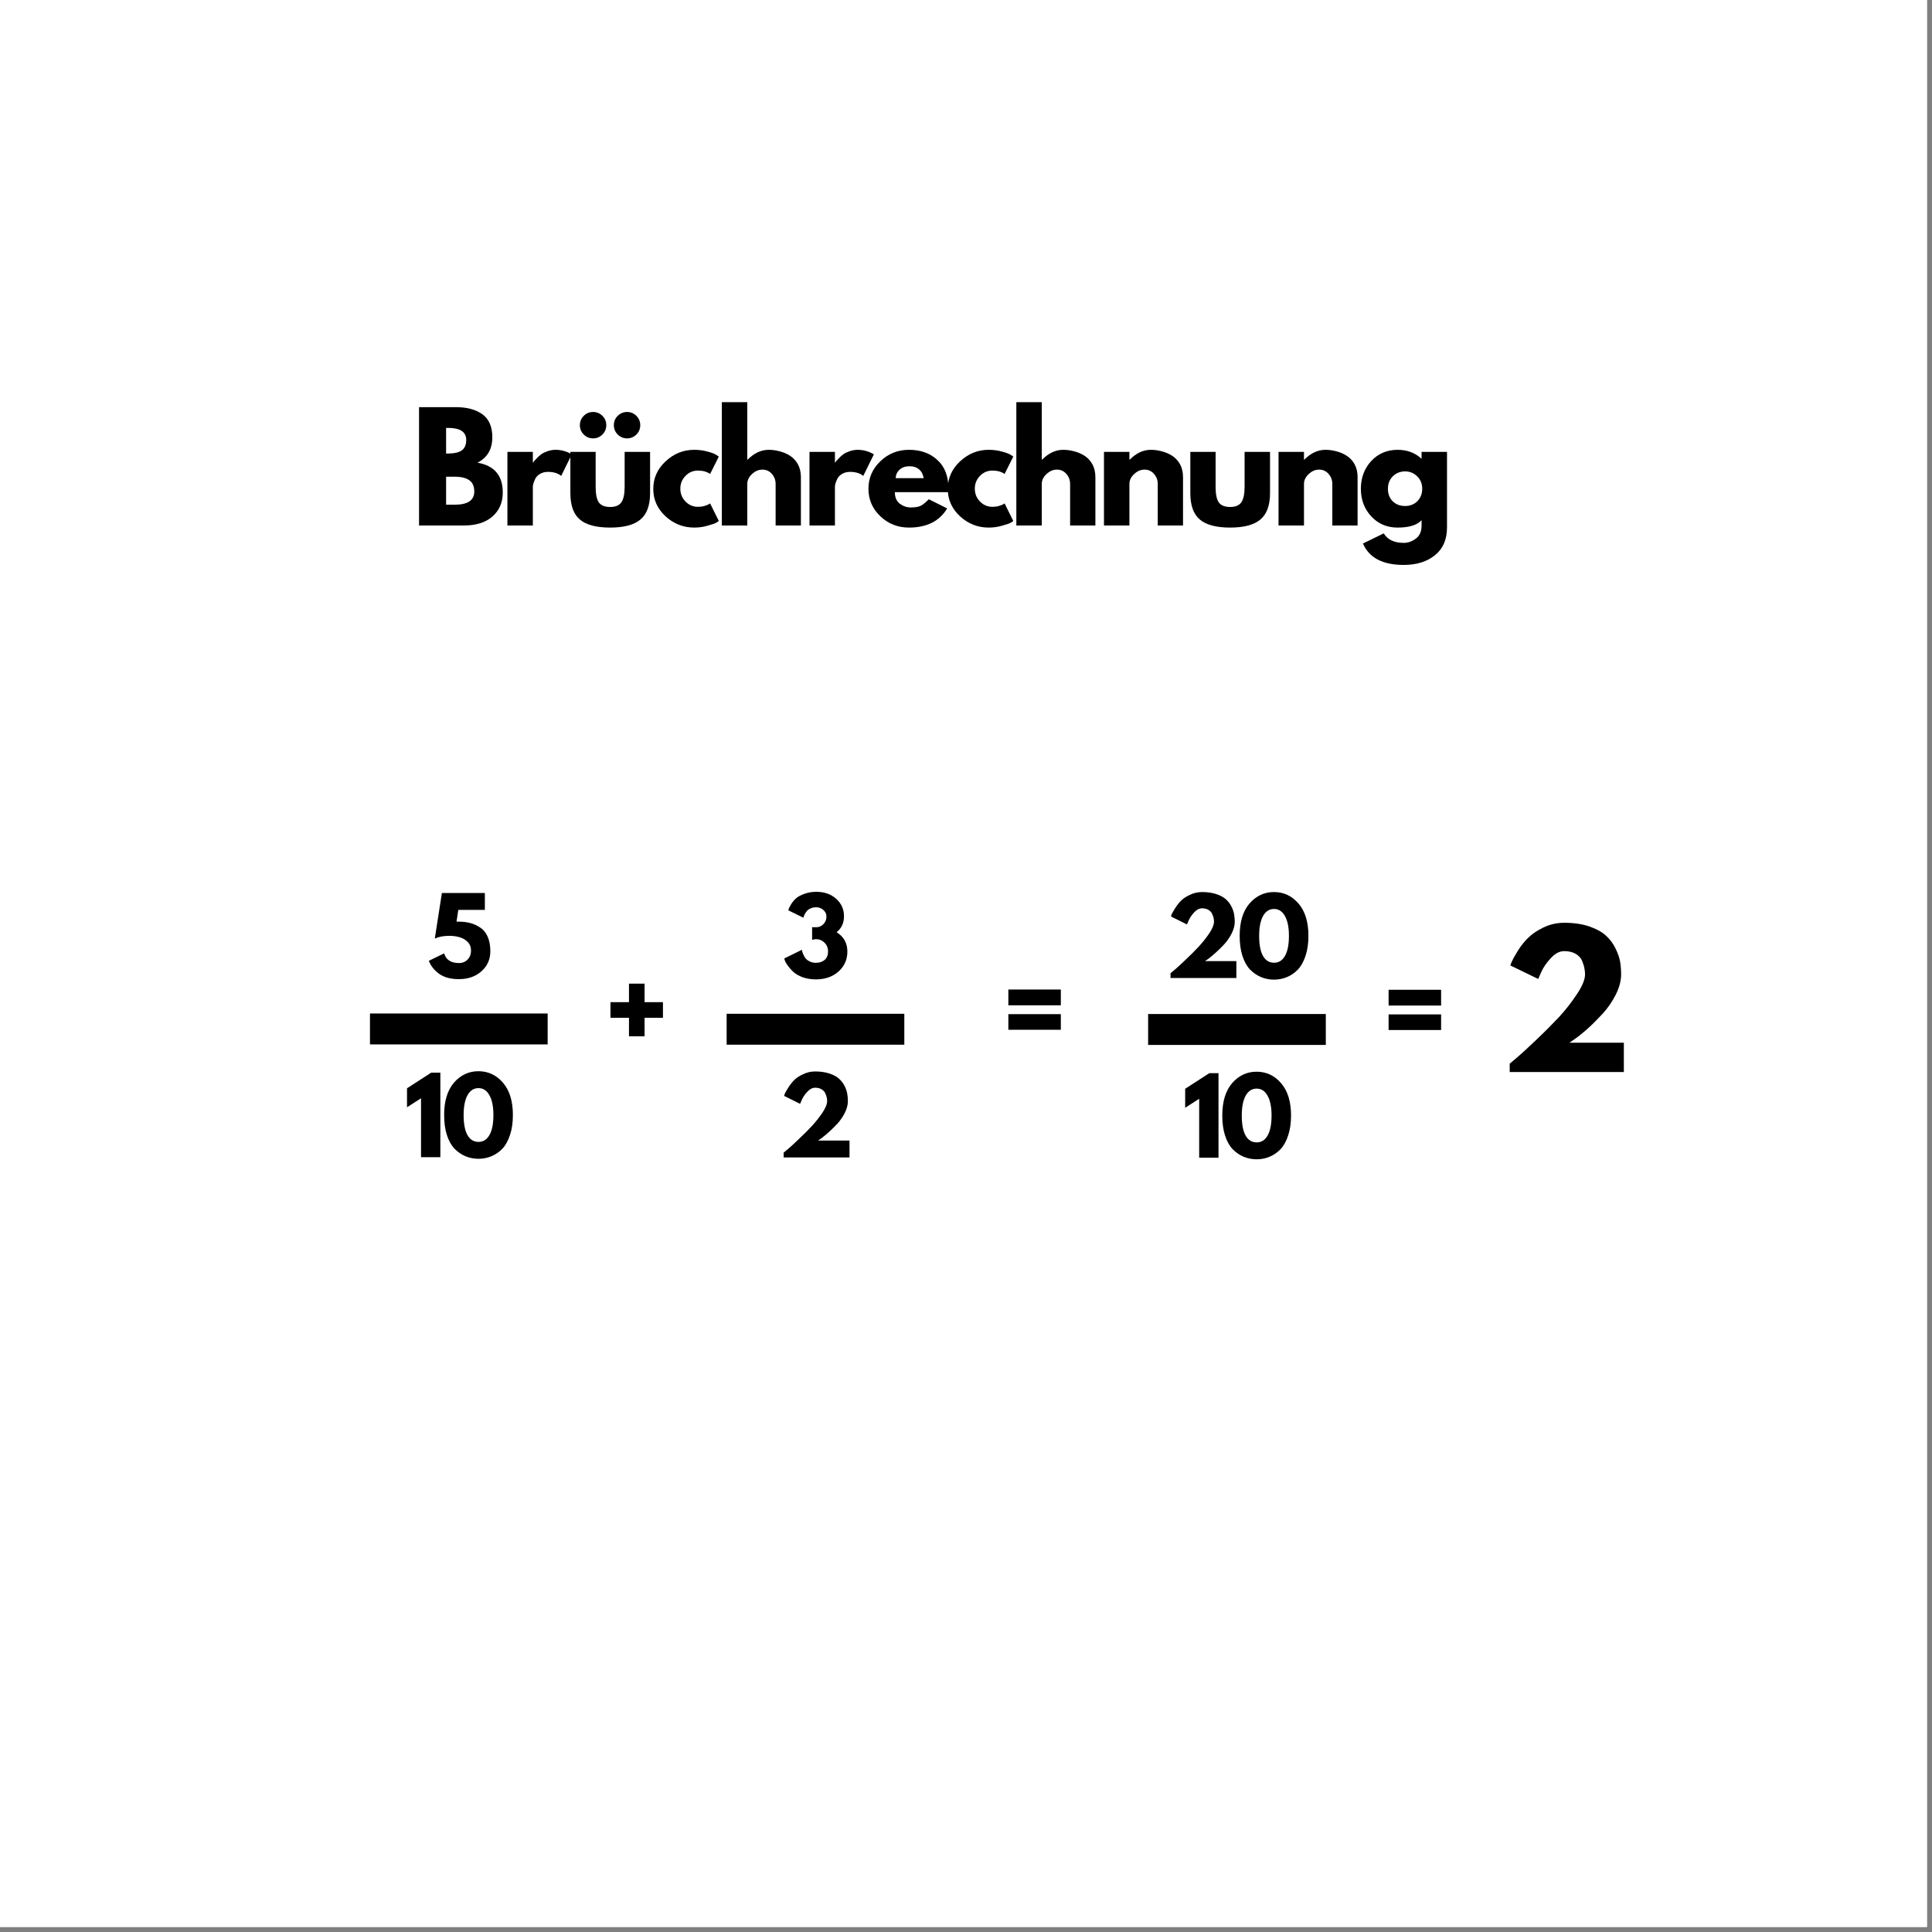 <svg xmlns="http://www.w3.org/2000/svg" xmlns:xlink="http://www.w3.org/1999/xlink" width="250" zoomAndPan="magnify" viewBox="0 0 187.5 187.5" height="250" preserveAspectRatio="xMidYMid meet" version="1.0"><rect x="0" y="0" width="187.5" height="187.5" fill="#808080" stroke="none"/><defs><g/><clipPath id="28862f92c9"><path d="M 0 0 L 187 0 L 187 187 L 0 187 Z M 0 0 " clip-rule="nonzero"/></clipPath></defs><g clip-path="url(#28862f92c9)"><path fill="#ffffff" d="M 0 0 L 187.5 0 L 187.5 195 L 0 195 Z M 0 0 " fill-opacity="1" fill-rule="nonzero"/><path fill="#ffffff" d="M 0 0 L 187.5 0 L 187.5 187.5 L 0 187.5 Z M 0 0 " fill-opacity="1" fill-rule="nonzero"/><path fill="#ffffff" d="M 0 0 L 187.5 0 L 187.5 187.5 L 0 187.5 Z M 0 0 " fill-opacity="1" fill-rule="nonzero"/></g><g fill="#000000" fill-opacity="1"><g transform="translate(39.841, 50.998)"><g><path d="M 0.828 -11.484 L 4.406 -11.484 C 5.477 -11.484 6.332 -11.254 6.969 -10.797 C 7.613 -10.336 7.938 -9.594 7.938 -8.562 C 7.938 -7.406 7.457 -6.582 6.5 -6.094 C 8.133 -5.812 8.953 -4.848 8.953 -3.203 C 8.953 -2.234 8.617 -1.457 7.953 -0.875 C 7.285 -0.289 6.363 0 5.188 0 L 0.828 0 Z M 3.453 -6.984 L 3.656 -6.984 C 4.238 -6.984 4.676 -7.082 4.969 -7.281 C 5.258 -7.488 5.406 -7.828 5.406 -8.297 C 5.406 -9.078 4.82 -9.469 3.656 -9.469 L 3.453 -9.469 Z M 3.453 -2.016 L 4.281 -2.016 C 5.551 -2.016 6.188 -2.441 6.188 -3.297 C 6.188 -3.805 6.023 -4.172 5.703 -4.391 C 5.391 -4.617 4.914 -4.734 4.281 -4.734 L 3.453 -4.734 Z M 3.453 -2.016 "/></g></g></g><g fill="#000000" fill-opacity="1"><g transform="translate(48.416, 50.998)"><g><path d="M 0.828 0 L 0.828 -7.141 L 3.297 -7.141 L 3.297 -6.109 L 3.328 -6.109 C 3.348 -6.148 3.379 -6.195 3.422 -6.25 C 3.461 -6.301 3.551 -6.395 3.688 -6.531 C 3.82 -6.676 3.969 -6.805 4.125 -6.922 C 4.289 -7.035 4.5 -7.133 4.75 -7.219 C 5 -7.301 5.254 -7.344 5.516 -7.344 C 5.785 -7.344 6.051 -7.305 6.312 -7.234 C 6.57 -7.16 6.758 -7.086 6.875 -7.016 L 7.078 -6.906 L 6.047 -4.812 C 5.734 -5.07 5.305 -5.203 4.766 -5.203 C 4.461 -5.203 4.203 -5.133 3.984 -5 C 3.773 -4.875 3.625 -4.719 3.531 -4.531 C 3.445 -4.352 3.383 -4.195 3.344 -4.062 C 3.312 -3.938 3.297 -3.836 3.297 -3.766 L 3.297 0 Z M 0.828 0 "/></g></g></g><g fill="#000000" fill-opacity="1"><g transform="translate(54.652, 50.998)"><g><path d="M 2 -10.641 C 2.25 -10.891 2.551 -11.016 2.906 -11.016 C 3.258 -11.016 3.562 -10.891 3.812 -10.641 C 4.062 -10.391 4.188 -10.086 4.188 -9.734 C 4.188 -9.379 4.062 -9.078 3.812 -8.828 C 3.562 -8.578 3.258 -8.453 2.906 -8.453 C 2.551 -8.453 2.25 -8.578 2 -8.828 C 1.75 -9.078 1.625 -9.379 1.625 -9.734 C 1.625 -10.086 1.75 -10.391 2 -10.641 Z M 5.297 -10.641 C 5.555 -10.891 5.859 -11.016 6.203 -11.016 C 6.555 -11.016 6.859 -10.891 7.109 -10.641 C 7.359 -10.391 7.484 -10.086 7.484 -9.734 C 7.484 -9.379 7.359 -9.078 7.109 -8.828 C 6.859 -8.578 6.555 -8.453 6.203 -8.453 C 5.859 -8.453 5.555 -8.578 5.297 -8.828 C 5.047 -9.078 4.922 -9.379 4.922 -9.734 C 4.922 -10.086 5.047 -10.391 5.297 -10.641 Z M 0.703 -7.141 L 0.703 -3.141 C 0.703 -1.953 1.008 -1.098 1.625 -0.578 C 2.238 -0.055 3.219 0.203 4.562 0.203 C 5.906 0.203 6.883 -0.055 7.5 -0.578 C 8.125 -1.098 8.438 -1.953 8.438 -3.141 L 8.438 -7.141 L 5.969 -7.141 L 5.969 -3.75 C 5.969 -3.039 5.859 -2.535 5.641 -2.234 C 5.43 -1.941 5.07 -1.797 4.562 -1.797 C 4.051 -1.797 3.688 -1.941 3.469 -2.234 C 3.258 -2.535 3.156 -3.039 3.156 -3.75 L 3.156 -7.141 Z M 0.703 -7.141 "/></g></g></g><g fill="#000000" fill-opacity="1"><g transform="translate(63.088, 50.998)"><g><path d="M 4.641 -5.328 C 4.172 -5.328 3.77 -5.156 3.438 -4.812 C 3.102 -4.469 2.938 -4.055 2.938 -3.578 C 2.938 -3.086 3.102 -2.672 3.438 -2.328 C 3.77 -1.984 4.172 -1.812 4.641 -1.812 C 4.859 -1.812 5.066 -1.836 5.266 -1.891 C 5.461 -1.953 5.609 -2.008 5.703 -2.062 L 5.828 -2.141 L 6.672 -0.438 C 6.609 -0.383 6.516 -0.32 6.391 -0.25 C 6.273 -0.188 6.008 -0.098 5.594 0.016 C 5.188 0.141 4.75 0.203 4.281 0.203 C 3.227 0.203 2.301 -0.16 1.5 -0.891 C 0.707 -1.629 0.312 -2.516 0.312 -3.547 C 0.312 -4.586 0.707 -5.477 1.5 -6.219 C 2.301 -6.969 3.227 -7.344 4.281 -7.344 C 4.75 -7.344 5.18 -7.285 5.578 -7.172 C 5.984 -7.066 6.27 -6.957 6.438 -6.844 L 6.672 -6.688 L 5.828 -5 C 5.523 -5.219 5.129 -5.328 4.641 -5.328 Z M 4.641 -5.328 "/></g></g></g><g fill="#000000" fill-opacity="1"><g transform="translate(69.227, 50.998)"><g><path d="M 0.828 0 L 0.828 -11.969 L 3.297 -11.969 L 3.297 -6.391 L 3.328 -6.391 C 3.961 -7.023 4.645 -7.344 5.375 -7.344 C 5.727 -7.344 6.078 -7.297 6.422 -7.203 C 6.773 -7.117 7.109 -6.977 7.422 -6.781 C 7.742 -6.582 8.004 -6.305 8.203 -5.953 C 8.398 -5.598 8.5 -5.18 8.5 -4.703 L 8.5 0 L 6.047 0 L 6.047 -4.031 C 6.047 -4.406 5.926 -4.727 5.688 -5 C 5.445 -5.281 5.141 -5.422 4.766 -5.422 C 4.391 -5.422 4.051 -5.273 3.75 -4.984 C 3.445 -4.703 3.297 -4.383 3.297 -4.031 L 3.297 0 Z M 0.828 0 "/></g></g></g><g fill="#000000" fill-opacity="1"><g transform="translate(77.733, 50.998)"><g><path d="M 0.828 0 L 0.828 -7.141 L 3.297 -7.141 L 3.297 -6.109 L 3.328 -6.109 C 3.348 -6.148 3.379 -6.195 3.422 -6.25 C 3.461 -6.301 3.551 -6.395 3.688 -6.531 C 3.82 -6.676 3.969 -6.805 4.125 -6.922 C 4.289 -7.035 4.5 -7.133 4.75 -7.219 C 5 -7.301 5.254 -7.344 5.516 -7.344 C 5.785 -7.344 6.051 -7.305 6.312 -7.234 C 6.57 -7.16 6.758 -7.086 6.875 -7.016 L 7.078 -6.906 L 6.047 -4.812 C 5.734 -5.07 5.305 -5.203 4.766 -5.203 C 4.461 -5.203 4.203 -5.133 3.984 -5 C 3.773 -4.875 3.625 -4.719 3.531 -4.531 C 3.445 -4.352 3.383 -4.195 3.344 -4.062 C 3.312 -3.938 3.297 -3.836 3.297 -3.766 L 3.297 0 Z M 0.828 0 "/></g></g></g><g fill="#000000" fill-opacity="1"><g transform="translate(83.97, 50.998)"><g><path d="M 8.062 -3.234 L 2.875 -3.234 C 2.875 -2.734 3.035 -2.359 3.359 -2.109 C 3.691 -1.867 4.047 -1.75 4.422 -1.75 C 4.828 -1.75 5.145 -1.801 5.375 -1.906 C 5.602 -2.02 5.867 -2.234 6.172 -2.547 L 7.953 -1.656 C 7.203 -0.414 5.969 0.203 4.25 0.203 C 3.164 0.203 2.238 -0.16 1.469 -0.891 C 0.695 -1.629 0.312 -2.52 0.312 -3.562 C 0.312 -4.602 0.695 -5.492 1.469 -6.234 C 2.238 -6.973 3.164 -7.344 4.25 -7.344 C 5.375 -7.344 6.289 -7.016 7 -6.359 C 7.719 -5.711 8.078 -4.781 8.078 -3.562 C 8.078 -3.395 8.07 -3.285 8.062 -3.234 Z M 2.953 -4.594 L 5.672 -4.594 C 5.609 -4.969 5.457 -5.254 5.219 -5.453 C 4.988 -5.648 4.688 -5.75 4.312 -5.75 C 3.906 -5.75 3.582 -5.641 3.344 -5.422 C 3.102 -5.211 2.973 -4.938 2.953 -4.594 Z M 2.953 -4.594 "/></g></g></g><g fill="#000000" fill-opacity="1"><g transform="translate(91.668, 50.998)"><g><path d="M 4.641 -5.328 C 4.172 -5.328 3.77 -5.156 3.438 -4.812 C 3.102 -4.469 2.938 -4.055 2.938 -3.578 C 2.938 -3.086 3.102 -2.672 3.438 -2.328 C 3.77 -1.984 4.172 -1.812 4.641 -1.812 C 4.859 -1.812 5.066 -1.836 5.266 -1.891 C 5.461 -1.953 5.609 -2.008 5.703 -2.062 L 5.828 -2.141 L 6.672 -0.438 C 6.609 -0.383 6.516 -0.32 6.391 -0.25 C 6.273 -0.188 6.008 -0.098 5.594 0.016 C 5.188 0.141 4.75 0.203 4.281 0.203 C 3.227 0.203 2.301 -0.16 1.5 -0.891 C 0.707 -1.629 0.312 -2.516 0.312 -3.547 C 0.312 -4.586 0.707 -5.477 1.5 -6.219 C 2.301 -6.969 3.227 -7.344 4.281 -7.344 C 4.75 -7.344 5.18 -7.285 5.578 -7.172 C 5.984 -7.066 6.27 -6.957 6.438 -6.844 L 6.672 -6.688 L 5.828 -5 C 5.523 -5.219 5.129 -5.328 4.641 -5.328 Z M 4.641 -5.328 "/></g></g></g><g fill="#000000" fill-opacity="1"><g transform="translate(97.807, 50.998)"><g><path d="M 0.828 0 L 0.828 -11.969 L 3.297 -11.969 L 3.297 -6.391 L 3.328 -6.391 C 3.961 -7.023 4.645 -7.344 5.375 -7.344 C 5.727 -7.344 6.078 -7.297 6.422 -7.203 C 6.773 -7.117 7.109 -6.977 7.422 -6.781 C 7.742 -6.582 8.004 -6.305 8.203 -5.953 C 8.398 -5.598 8.5 -5.18 8.5 -4.703 L 8.5 0 L 6.047 0 L 6.047 -4.031 C 6.047 -4.406 5.926 -4.727 5.688 -5 C 5.445 -5.281 5.141 -5.422 4.766 -5.422 C 4.391 -5.422 4.051 -5.273 3.75 -4.984 C 3.445 -4.703 3.297 -4.383 3.297 -4.031 L 3.297 0 Z M 0.828 0 "/></g></g></g><g fill="#000000" fill-opacity="1"><g transform="translate(106.312, 50.998)"><g><path d="M 0.828 0 L 0.828 -7.141 L 3.297 -7.141 L 3.297 -6.391 L 3.328 -6.391 C 3.961 -7.023 4.645 -7.344 5.375 -7.344 C 5.727 -7.344 6.078 -7.297 6.422 -7.203 C 6.773 -7.117 7.109 -6.977 7.422 -6.781 C 7.742 -6.582 8.004 -6.305 8.203 -5.953 C 8.398 -5.598 8.5 -5.18 8.5 -4.703 L 8.5 0 L 6.047 0 L 6.047 -4.031 C 6.047 -4.406 5.926 -4.727 5.688 -5 C 5.445 -5.281 5.141 -5.422 4.766 -5.422 C 4.391 -5.422 4.051 -5.273 3.75 -4.984 C 3.445 -4.703 3.297 -4.383 3.297 -4.031 L 3.297 0 Z M 0.828 0 "/></g></g></g><g fill="#000000" fill-opacity="1"><g transform="translate(114.818, 50.998)"><g><path d="M 3.156 -7.141 L 3.156 -3.75 C 3.156 -3.039 3.258 -2.535 3.469 -2.234 C 3.688 -1.941 4.051 -1.797 4.562 -1.797 C 5.07 -1.797 5.43 -1.941 5.641 -2.234 C 5.859 -2.535 5.969 -3.039 5.969 -3.75 L 5.969 -7.141 L 8.438 -7.141 L 8.438 -3.141 C 8.438 -1.953 8.125 -1.098 7.5 -0.578 C 6.883 -0.055 5.906 0.203 4.562 0.203 C 3.219 0.203 2.238 -0.055 1.625 -0.578 C 1.008 -1.098 0.703 -1.953 0.703 -3.141 L 0.703 -7.141 Z M 3.156 -7.141 "/></g></g></g><g fill="#000000" fill-opacity="1"><g transform="translate(123.254, 50.998)"><g><path d="M 0.828 0 L 0.828 -7.141 L 3.297 -7.141 L 3.297 -6.391 L 3.328 -6.391 C 3.961 -7.023 4.645 -7.344 5.375 -7.344 C 5.727 -7.344 6.078 -7.297 6.422 -7.203 C 6.773 -7.117 7.109 -6.977 7.422 -6.781 C 7.742 -6.582 8.004 -6.305 8.203 -5.953 C 8.398 -5.598 8.5 -5.18 8.5 -4.703 L 8.5 0 L 6.047 0 L 6.047 -4.031 C 6.047 -4.406 5.926 -4.727 5.688 -5 C 5.445 -5.281 5.141 -5.422 4.766 -5.422 C 4.391 -5.422 4.051 -5.273 3.75 -4.984 C 3.445 -4.703 3.297 -4.383 3.297 -4.031 L 3.297 0 Z M 0.828 0 "/></g></g></g><g fill="#000000" fill-opacity="1"><g transform="translate(131.76, 50.998)"><g><path d="M 0.516 1.75 L 2.531 0.766 C 2.906 1.379 3.551 1.688 4.469 1.688 C 4.895 1.688 5.289 1.547 5.656 1.266 C 6.02 0.992 6.203 0.578 6.203 0.016 L 6.203 -0.516 C 5.773 -0.035 5 0.203 3.875 0.203 C 2.844 0.203 1.988 -0.16 1.312 -0.891 C 0.645 -1.617 0.312 -2.508 0.312 -3.562 C 0.312 -4.625 0.645 -5.52 1.312 -6.25 C 1.988 -6.977 2.844 -7.344 3.875 -7.344 C 4.789 -7.344 5.555 -7.062 6.172 -6.5 L 6.203 -6.5 L 6.203 -7.141 L 8.672 -7.141 L 8.672 0.188 C 8.672 1.352 8.285 2.25 7.516 2.875 C 6.742 3.508 5.727 3.828 4.469 3.828 C 2.426 3.828 1.109 3.133 0.516 1.75 Z M 3.406 -4.766 C 3.094 -4.453 2.938 -4.051 2.938 -3.562 C 2.938 -3.07 3.086 -2.672 3.391 -2.359 C 3.703 -2.047 4.109 -1.891 4.609 -1.891 C 5.086 -1.891 5.484 -2.047 5.797 -2.359 C 6.109 -2.68 6.266 -3.082 6.266 -3.562 C 6.266 -4.051 6.102 -4.453 5.781 -4.766 C 5.457 -5.086 5.066 -5.25 4.609 -5.25 C 4.129 -5.25 3.727 -5.086 3.406 -4.766 Z M 3.406 -4.766 "/></g></g></g><g fill="#000000" fill-opacity="1"><g transform="translate(41.447, 94.869)"><g><path d="M 0.172 -1.625 L 1.656 -2.344 C 1.844 -1.719 2.32 -1.406 3.094 -1.406 C 3.438 -1.406 3.719 -1.52 3.938 -1.75 C 4.156 -1.977 4.266 -2.266 4.266 -2.609 C 4.266 -2.953 4.156 -3.234 3.938 -3.453 C 3.727 -3.672 3.473 -3.82 3.172 -3.906 C 2.867 -4 2.523 -4.047 2.141 -4.047 C 1.598 -4.047 1.133 -3.957 0.75 -3.781 L 1.438 -8.203 L 5.609 -8.203 L 5.609 -6.562 L 3.031 -6.562 L 2.859 -5.422 C 2.867 -5.422 2.898 -5.422 2.953 -5.422 C 3.016 -5.422 3.055 -5.422 3.078 -5.422 C 3.492 -5.422 3.875 -5.375 4.219 -5.281 C 4.562 -5.188 4.883 -5.035 5.188 -4.828 C 5.488 -4.629 5.723 -4.332 5.891 -3.938 C 6.055 -3.551 6.141 -3.086 6.141 -2.547 C 6.141 -1.766 5.852 -1.117 5.281 -0.609 C 4.707 -0.098 3.977 0.156 3.094 0.156 C 2.289 0.156 1.648 -0.016 1.172 -0.359 C 0.691 -0.711 0.359 -1.133 0.172 -1.625 Z M 0.172 -1.625 "/></g></g></g><g fill="#000000" fill-opacity="1"><g transform="translate(39.22, 112.305)"><g><path d="M 0.281 -4.844 L 0.281 -6.688 L 2.625 -8.203 L 3.516 -8.203 L 3.516 0 L 1.641 0 L 1.641 -5.719 Z M 0.281 -4.844 "/></g></g></g><g fill="#000000" fill-opacity="1"><g transform="translate(42.823, 112.305)"><g><path d="M 0.281 -4.094 C 0.281 -5.445 0.598 -6.492 1.234 -7.234 C 1.879 -7.973 2.672 -8.344 3.609 -8.344 C 4.555 -8.344 5.348 -7.973 5.984 -7.234 C 6.629 -6.492 6.953 -5.445 6.953 -4.094 C 6.953 -3.352 6.859 -2.707 6.672 -2.156 C 6.492 -1.602 6.25 -1.16 5.938 -0.828 C 5.625 -0.504 5.27 -0.258 4.875 -0.094 C 4.488 0.07 4.066 0.156 3.609 0.156 C 3.16 0.156 2.738 0.07 2.344 -0.094 C 1.957 -0.258 1.602 -0.504 1.281 -0.828 C 0.969 -1.16 0.723 -1.602 0.547 -2.156 C 0.367 -2.707 0.281 -3.352 0.281 -4.094 Z M 2.172 -4.094 C 2.172 -3.227 2.297 -2.578 2.547 -2.141 C 2.797 -1.703 3.156 -1.484 3.625 -1.484 C 4.07 -1.484 4.422 -1.703 4.672 -2.141 C 4.93 -2.578 5.062 -3.227 5.062 -4.094 C 5.062 -4.926 4.93 -5.566 4.672 -6.016 C 4.422 -6.473 4.066 -6.703 3.609 -6.703 C 3.16 -6.703 2.805 -6.473 2.547 -6.016 C 2.297 -5.555 2.172 -4.914 2.172 -4.094 Z M 2.172 -4.094 "/></g></g></g><path stroke-linecap="butt" transform="matrix(0.741, 0, 0, 0.75, 35.907, 98.361)" fill="none" stroke-linejoin="miter" d="M -0.002 1.998 L 23.269 1.998 " stroke="#000000" stroke-width="4" stroke-opacity="1" stroke-miterlimit="4"/><g fill="#000000" fill-opacity="1"><g transform="translate(75.94, 94.893)"><g><path d="M 2.031 -5.828 L 0.562 -6.547 C 0.582 -6.598 0.602 -6.66 0.625 -6.734 C 0.656 -6.816 0.734 -6.961 0.859 -7.172 C 0.992 -7.379 1.148 -7.562 1.328 -7.719 C 1.504 -7.875 1.766 -8.016 2.109 -8.141 C 2.461 -8.273 2.852 -8.344 3.281 -8.344 C 4.062 -8.344 4.703 -8.117 5.203 -7.672 C 5.711 -7.223 5.969 -6.656 5.969 -5.969 C 5.969 -5.312 5.727 -4.797 5.25 -4.422 C 5.945 -3.992 6.297 -3.367 6.297 -2.547 C 6.297 -1.766 6.008 -1.117 5.438 -0.609 C 4.863 -0.098 4.133 0.156 3.25 0.156 C 2.781 0.156 2.352 0.086 1.969 -0.047 C 1.582 -0.191 1.281 -0.363 1.062 -0.562 C 0.852 -0.758 0.676 -0.957 0.531 -1.156 C 0.383 -1.352 0.285 -1.52 0.234 -1.656 L 0.172 -1.875 L 1.891 -2.719 C 1.891 -2.676 1.895 -2.629 1.906 -2.578 C 1.914 -2.523 1.953 -2.426 2.016 -2.281 C 2.078 -2.133 2.148 -2.004 2.234 -1.891 C 2.316 -1.785 2.445 -1.688 2.625 -1.594 C 2.801 -1.5 3.004 -1.453 3.234 -1.453 C 3.586 -1.453 3.875 -1.547 4.094 -1.734 C 4.312 -1.93 4.422 -2.203 4.422 -2.547 C 4.422 -2.898 4.305 -3.188 4.078 -3.406 C 3.848 -3.633 3.566 -3.75 3.234 -3.75 L 2.875 -3.688 L 2.875 -4.906 L 3.297 -4.906 C 3.547 -4.906 3.77 -5.004 3.969 -5.203 C 4.164 -5.398 4.266 -5.645 4.266 -5.938 C 4.266 -6.195 4.164 -6.41 3.969 -6.578 C 3.77 -6.754 3.535 -6.844 3.266 -6.844 C 3.066 -6.844 2.891 -6.805 2.734 -6.734 C 2.578 -6.672 2.457 -6.586 2.375 -6.484 C 2.289 -6.391 2.223 -6.289 2.172 -6.188 C 2.117 -6.094 2.082 -6.008 2.062 -5.938 Z M 2.031 -5.828 "/></g></g></g><g fill="#000000" fill-opacity="1"><g transform="translate(75.507, 112.329)"><g><path d="M 3.609 -6.766 C 3.336 -6.766 3.082 -6.633 2.844 -6.375 C 2.602 -6.113 2.426 -5.852 2.312 -5.594 L 2.141 -5.203 L 0.594 -5.969 C 0.602 -6.031 0.629 -6.113 0.672 -6.219 C 0.723 -6.32 0.832 -6.508 1 -6.781 C 1.176 -7.062 1.367 -7.305 1.578 -7.516 C 1.785 -7.723 2.07 -7.91 2.438 -8.078 C 2.801 -8.254 3.191 -8.344 3.609 -8.344 C 4.141 -8.344 4.602 -8.273 5 -8.141 C 5.406 -8.004 5.719 -7.832 5.938 -7.625 C 6.156 -7.426 6.332 -7.191 6.469 -6.922 C 6.602 -6.648 6.688 -6.398 6.719 -6.172 C 6.758 -5.941 6.781 -5.707 6.781 -5.469 C 6.781 -5.102 6.68 -4.723 6.484 -4.328 C 6.285 -3.941 6.047 -3.594 5.766 -3.281 C 5.484 -2.977 5.195 -2.695 4.906 -2.438 C 4.625 -2.188 4.383 -1.988 4.188 -1.844 L 3.891 -1.641 L 6.938 -1.641 L 6.938 0 L 0.547 0 L 0.547 -0.469 C 0.66 -0.562 0.812 -0.688 1 -0.844 C 1.195 -1.008 1.535 -1.32 2.016 -1.781 C 2.504 -2.238 2.93 -2.664 3.297 -3.062 C 3.672 -3.469 4.008 -3.895 4.312 -4.344 C 4.613 -4.801 4.766 -5.176 4.766 -5.469 C 4.766 -5.582 4.754 -5.691 4.734 -5.797 C 4.711 -5.91 4.664 -6.047 4.594 -6.203 C 4.531 -6.367 4.41 -6.504 4.234 -6.609 C 4.066 -6.711 3.859 -6.766 3.609 -6.766 Z M 3.609 -6.766 "/></g></g></g><path stroke-linecap="butt" transform="matrix(0.741, 0, 0, 0.75, 70.518, 98.385)" fill="none" stroke-linejoin="miter" d="M 0.002 2.003 L 23.273 2.003 " stroke="#000000" stroke-width="4" stroke-opacity="1" stroke-miterlimit="4"/><g fill="#000000" fill-opacity="1"><g transform="translate(58.651, 102.135)"><g><path d="M 3.906 -1.562 L 2.391 -1.562 L 2.391 -3.359 L 0.594 -3.359 L 0.594 -4.875 L 2.391 -4.875 L 2.391 -6.672 L 3.906 -6.672 L 3.906 -4.875 L 5.688 -4.875 L 5.688 -3.359 L 3.906 -3.359 Z M 3.906 -1.562 "/></g></g></g><g fill="#000000" fill-opacity="1"><g transform="translate(97.266, 102.111)"><g><path d="M 0.594 -6.078 L 5.688 -6.078 L 5.688 -4.547 L 0.594 -4.547 Z M 0.594 -3.688 L 5.688 -3.688 L 5.688 -2.172 L 0.594 -2.172 Z M 0.594 -3.688 "/></g></g></g><g fill="#000000" fill-opacity="1"><g transform="translate(113.052, 94.917)"><g><path d="M 3.609 -6.766 C 3.336 -6.766 3.082 -6.633 2.844 -6.375 C 2.602 -6.113 2.426 -5.852 2.312 -5.594 L 2.141 -5.203 L 0.594 -5.969 C 0.602 -6.031 0.629 -6.113 0.672 -6.219 C 0.723 -6.32 0.832 -6.508 1 -6.781 C 1.176 -7.062 1.367 -7.305 1.578 -7.516 C 1.785 -7.723 2.07 -7.91 2.438 -8.078 C 2.801 -8.254 3.191 -8.344 3.609 -8.344 C 4.141 -8.344 4.602 -8.273 5 -8.141 C 5.406 -8.004 5.719 -7.832 5.938 -7.625 C 6.156 -7.426 6.332 -7.191 6.469 -6.922 C 6.602 -6.648 6.688 -6.398 6.719 -6.172 C 6.758 -5.941 6.781 -5.707 6.781 -5.469 C 6.781 -5.102 6.68 -4.723 6.484 -4.328 C 6.285 -3.941 6.047 -3.594 5.766 -3.281 C 5.484 -2.977 5.195 -2.695 4.906 -2.438 C 4.625 -2.188 4.383 -1.988 4.188 -1.844 L 3.891 -1.641 L 6.938 -1.641 L 6.938 0 L 0.547 0 L 0.547 -0.469 C 0.66 -0.562 0.812 -0.688 1 -0.844 C 1.195 -1.008 1.535 -1.32 2.016 -1.781 C 2.504 -2.238 2.93 -2.664 3.297 -3.062 C 3.672 -3.469 4.008 -3.895 4.312 -4.344 C 4.613 -4.801 4.766 -5.176 4.766 -5.469 C 4.766 -5.582 4.754 -5.691 4.734 -5.797 C 4.711 -5.91 4.664 -6.047 4.594 -6.203 C 4.531 -6.367 4.41 -6.504 4.234 -6.609 C 4.066 -6.711 3.859 -6.766 3.609 -6.766 Z M 3.609 -6.766 "/></g></g></g><g fill="#000000" fill-opacity="1"><g transform="translate(120.029, 94.917)"><g><path d="M 0.281 -4.094 C 0.281 -5.445 0.598 -6.492 1.234 -7.234 C 1.879 -7.973 2.672 -8.344 3.609 -8.344 C 4.555 -8.344 5.348 -7.973 5.984 -7.234 C 6.629 -6.492 6.953 -5.445 6.953 -4.094 C 6.953 -3.352 6.859 -2.707 6.672 -2.156 C 6.492 -1.602 6.25 -1.16 5.938 -0.828 C 5.625 -0.504 5.27 -0.258 4.875 -0.094 C 4.488 0.07 4.066 0.156 3.609 0.156 C 3.16 0.156 2.738 0.07 2.344 -0.094 C 1.957 -0.258 1.602 -0.504 1.281 -0.828 C 0.969 -1.16 0.723 -1.602 0.547 -2.156 C 0.367 -2.707 0.281 -3.352 0.281 -4.094 Z M 2.172 -4.094 C 2.172 -3.227 2.297 -2.578 2.547 -2.141 C 2.797 -1.703 3.156 -1.484 3.625 -1.484 C 4.07 -1.484 4.422 -1.703 4.672 -2.141 C 4.93 -2.578 5.062 -3.227 5.062 -4.094 C 5.062 -4.926 4.93 -5.566 4.672 -6.016 C 4.422 -6.473 4.066 -6.703 3.609 -6.703 C 3.16 -6.703 2.805 -6.473 2.547 -6.016 C 2.297 -5.555 2.172 -4.914 2.172 -4.094 Z M 2.172 -4.094 "/></g></g></g><g fill="#000000" fill-opacity="1"><g transform="translate(114.739, 112.353)"><g><path d="M 0.281 -4.844 L 0.281 -6.688 L 2.625 -8.203 L 3.516 -8.203 L 3.516 0 L 1.641 0 L 1.641 -5.719 Z M 0.281 -4.844 "/></g></g></g><g fill="#000000" fill-opacity="1"><g transform="translate(118.342, 112.353)"><g><path d="M 0.281 -4.094 C 0.281 -5.445 0.598 -6.492 1.234 -7.234 C 1.879 -7.973 2.672 -8.344 3.609 -8.344 C 4.555 -8.344 5.348 -7.973 5.984 -7.234 C 6.629 -6.492 6.953 -5.445 6.953 -4.094 C 6.953 -3.352 6.859 -2.707 6.672 -2.156 C 6.492 -1.602 6.25 -1.16 5.938 -0.828 C 5.625 -0.504 5.27 -0.258 4.875 -0.094 C 4.488 0.07 4.066 0.156 3.609 0.156 C 3.16 0.156 2.738 0.07 2.344 -0.094 C 1.957 -0.258 1.602 -0.504 1.281 -0.828 C 0.969 -1.16 0.723 -1.602 0.547 -2.156 C 0.367 -2.707 0.281 -3.352 0.281 -4.094 Z M 2.172 -4.094 C 2.172 -3.227 2.297 -2.578 2.547 -2.141 C 2.797 -1.703 3.156 -1.484 3.625 -1.484 C 4.07 -1.484 4.422 -1.703 4.672 -2.141 C 4.93 -2.578 5.062 -3.227 5.062 -4.094 C 5.062 -4.926 4.93 -5.566 4.672 -6.016 C 4.422 -6.473 4.066 -6.703 3.609 -6.703 C 3.16 -6.703 2.805 -6.473 2.547 -6.016 C 2.297 -5.555 2.172 -4.914 2.172 -4.094 Z M 2.172 -4.094 "/></g></g></g><path stroke-linecap="butt" transform="matrix(0.741, 0, 0, 0.75, 111.426, 98.409)" fill="none" stroke-linejoin="miter" d="M -0.001 2.002 L 23.27 2.002 " stroke="#000000" stroke-width="4" stroke-opacity="1" stroke-miterlimit="4"/><g fill="#000000" fill-opacity="1"><g transform="translate(134.17, 102.135)"><g><path d="M 0.594 -6.078 L 5.688 -6.078 L 5.688 -4.547 L 0.594 -4.547 Z M 0.594 -3.688 L 5.688 -3.688 L 5.688 -2.172 L 0.594 -2.172 Z M 0.594 -3.688 "/></g></g></g><g fill="#000000" fill-opacity="1"><g transform="translate(145.563, 104.04)"><g><path d="M 6.25 -11.734 C 5.789 -11.734 5.352 -11.504 4.938 -11.047 C 4.52 -10.598 4.211 -10.148 4.016 -9.703 L 3.719 -9.031 L 1.016 -10.344 C 1.047 -10.457 1.102 -10.602 1.188 -10.781 C 1.27 -10.969 1.457 -11.301 1.75 -11.781 C 2.051 -12.258 2.383 -12.676 2.75 -13.031 C 3.113 -13.395 3.609 -13.727 4.234 -14.031 C 4.859 -14.332 5.531 -14.484 6.25 -14.484 C 7.188 -14.484 8 -14.363 8.688 -14.125 C 9.383 -13.883 9.922 -13.586 10.297 -13.234 C 10.68 -12.891 10.988 -12.477 11.219 -12 C 11.457 -11.52 11.609 -11.082 11.672 -10.688 C 11.734 -10.301 11.766 -9.898 11.766 -9.484 C 11.766 -8.859 11.594 -8.203 11.25 -7.516 C 10.906 -6.836 10.488 -6.227 10 -5.688 C 9.508 -5.156 9.02 -4.664 8.531 -4.219 C 8.039 -3.781 7.617 -3.441 7.266 -3.203 L 6.75 -2.844 L 12.031 -2.844 L 12.031 0 L 0.953 0 L 0.953 -0.812 C 1.141 -0.969 1.398 -1.188 1.734 -1.469 C 2.066 -1.75 2.648 -2.285 3.484 -3.078 C 4.328 -3.879 5.07 -4.625 5.719 -5.312 C 6.363 -6.008 6.945 -6.754 7.469 -7.547 C 8 -8.336 8.266 -8.984 8.266 -9.484 C 8.266 -9.672 8.242 -9.863 8.203 -10.062 C 8.172 -10.258 8.098 -10.5 7.984 -10.781 C 7.867 -11.062 7.66 -11.289 7.359 -11.469 C 7.055 -11.645 6.688 -11.734 6.25 -11.734 Z M 6.25 -11.734 "/></g></g></g></svg>